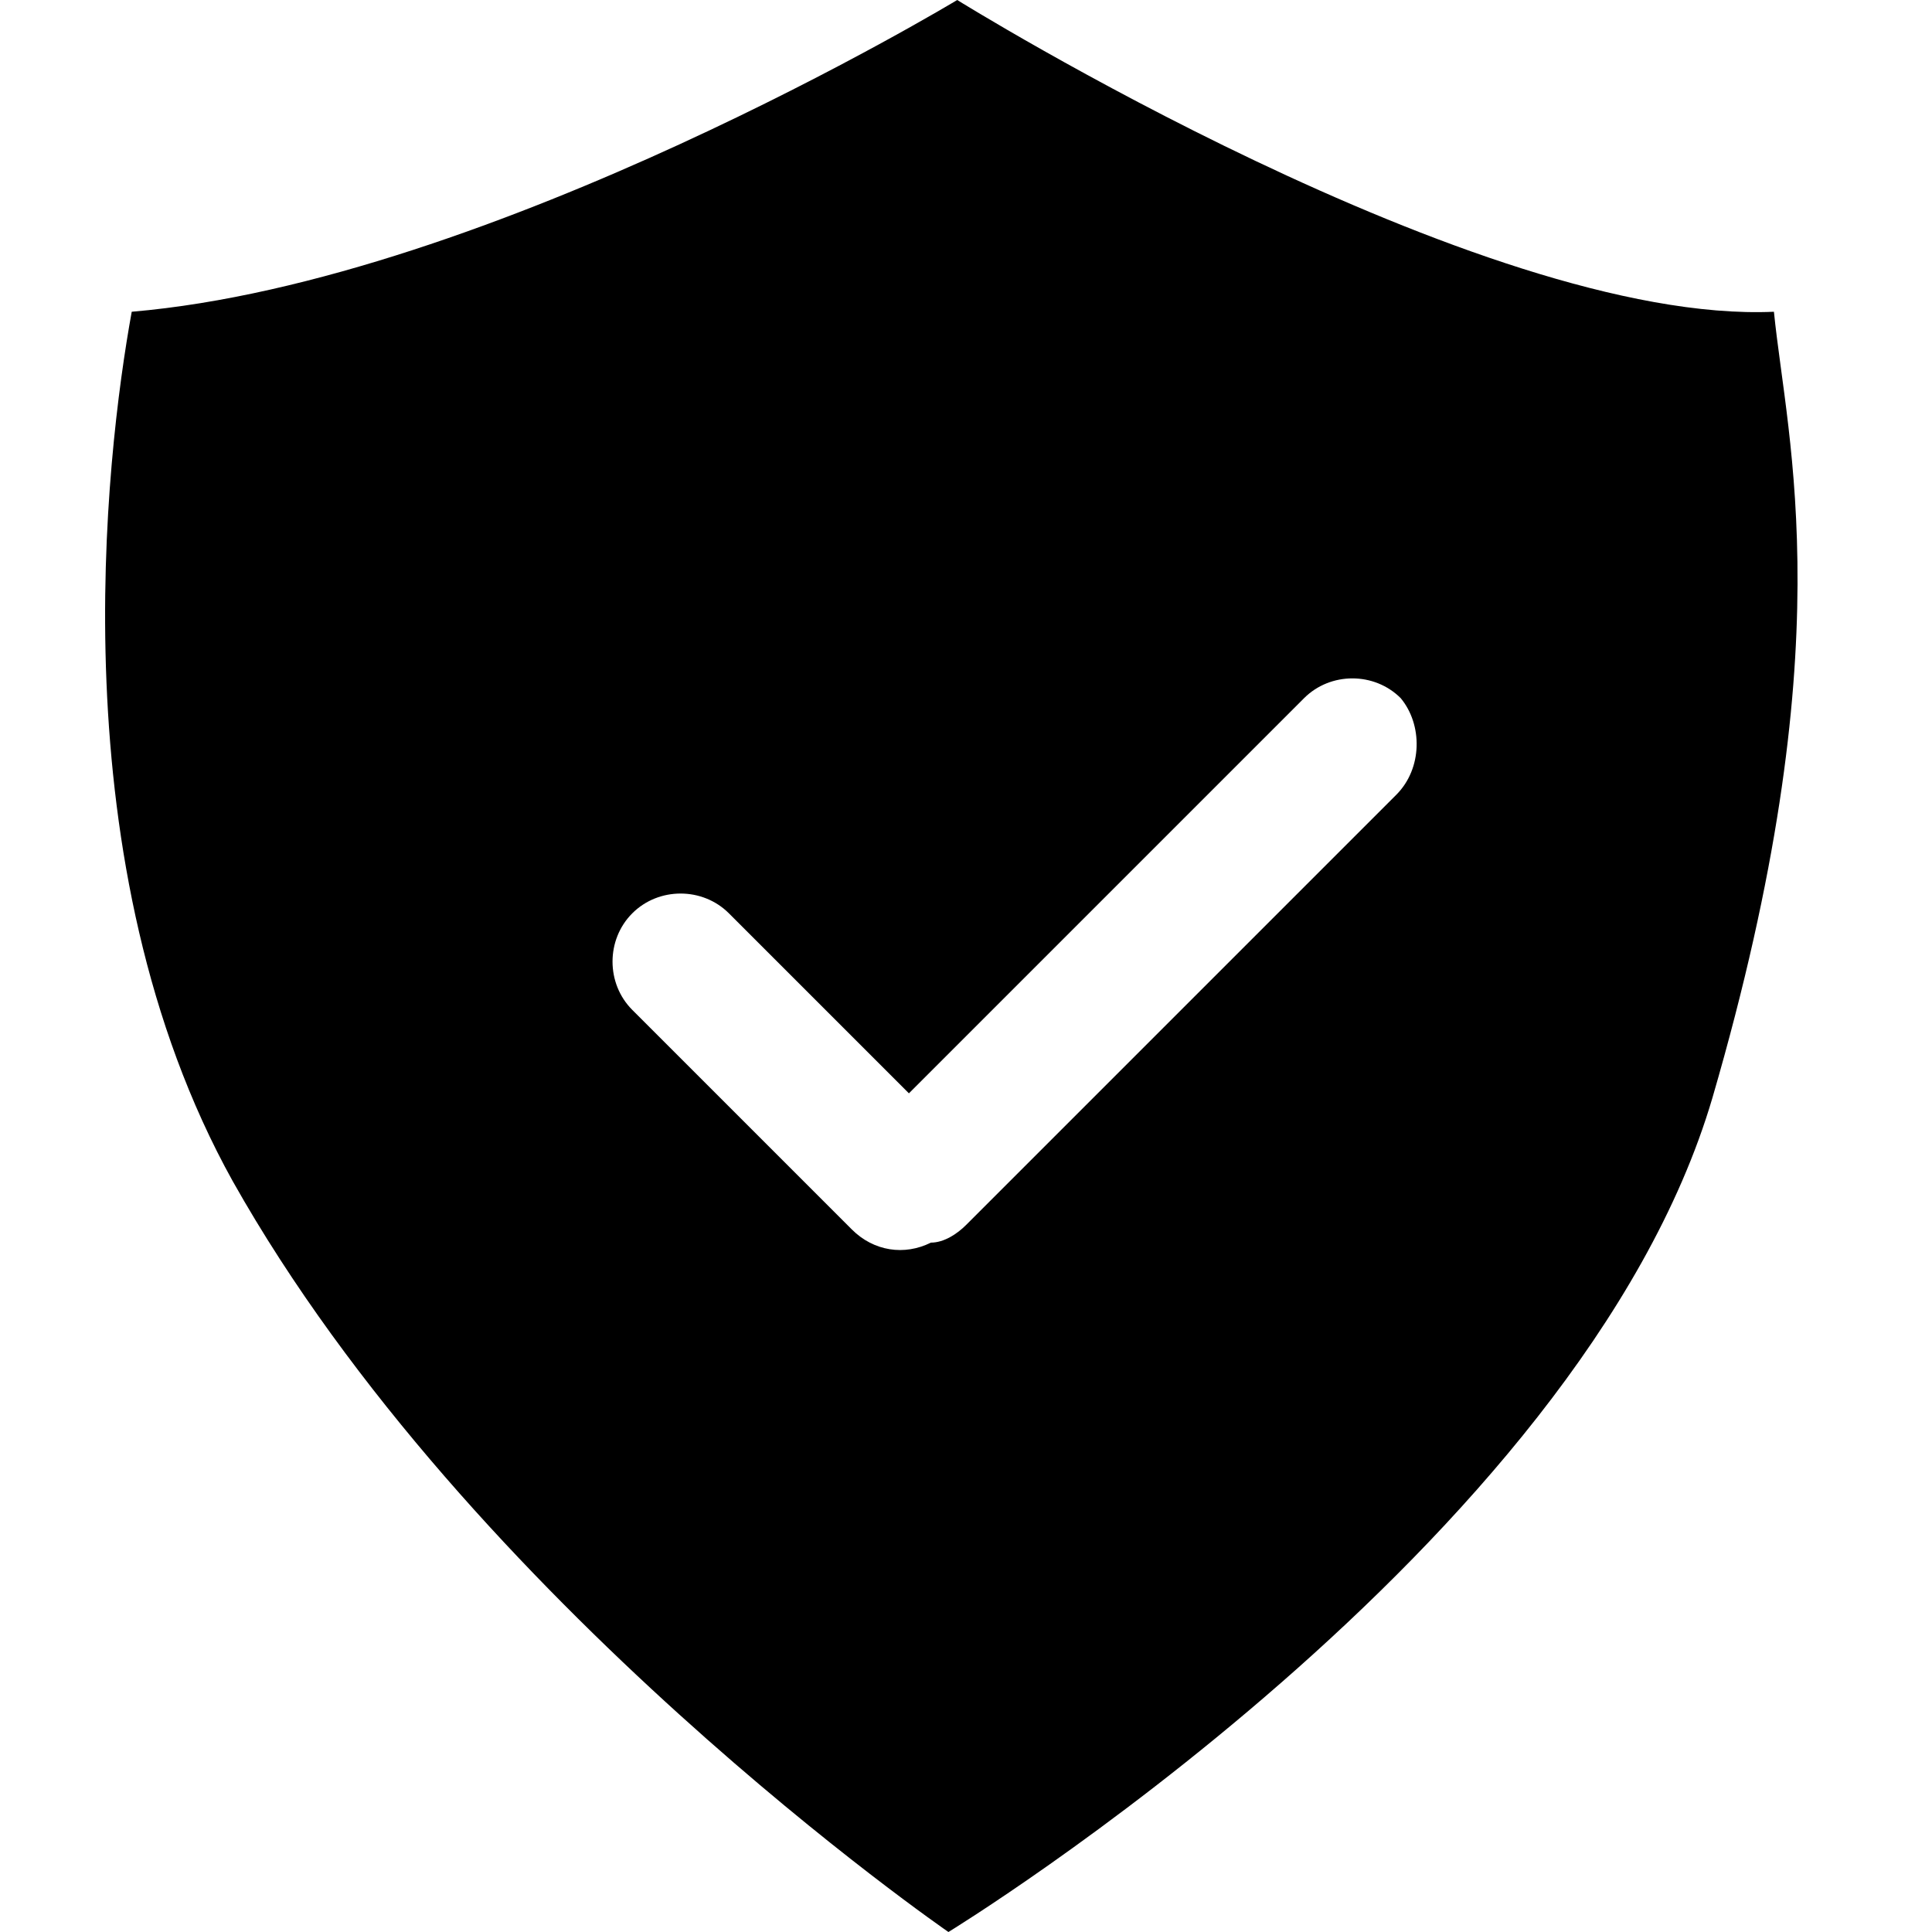 <svg t="1585989525825" class="icon" viewBox="0 0 1024 1024" version="1.1" xmlns="http://www.w3.org/2000/svg" p-id="40337" width="200" height="200"><path d="M940.218 165.236C784.291 172.218 507.345 0 507.345 0S260.655 148.945 69.818 165.236c-13.964 76.8-39.564 293.236 53.527 460.8C249.018 849.455 502.691 1024 502.691 1024S837.818 819.2 907.636 581.818c69.818-239.709 39.564-346.764 32.582-416.582z m-200.145 256L512 649.309c-4.655 4.655-11.636 9.309-18.618 9.309-13.964 6.982-30.255 4.655-41.891-6.982l-116.364-116.364c-13.964-13.964-13.964-37.236 0-51.2 13.964-13.964 37.236-13.964 51.2 0l95.418 95.418 209.455-209.455c13.964-13.964 37.236-13.964 51.2 0 11.636 13.964 11.636 37.236-2.327 51.2z" p-id="40338"></path></svg>